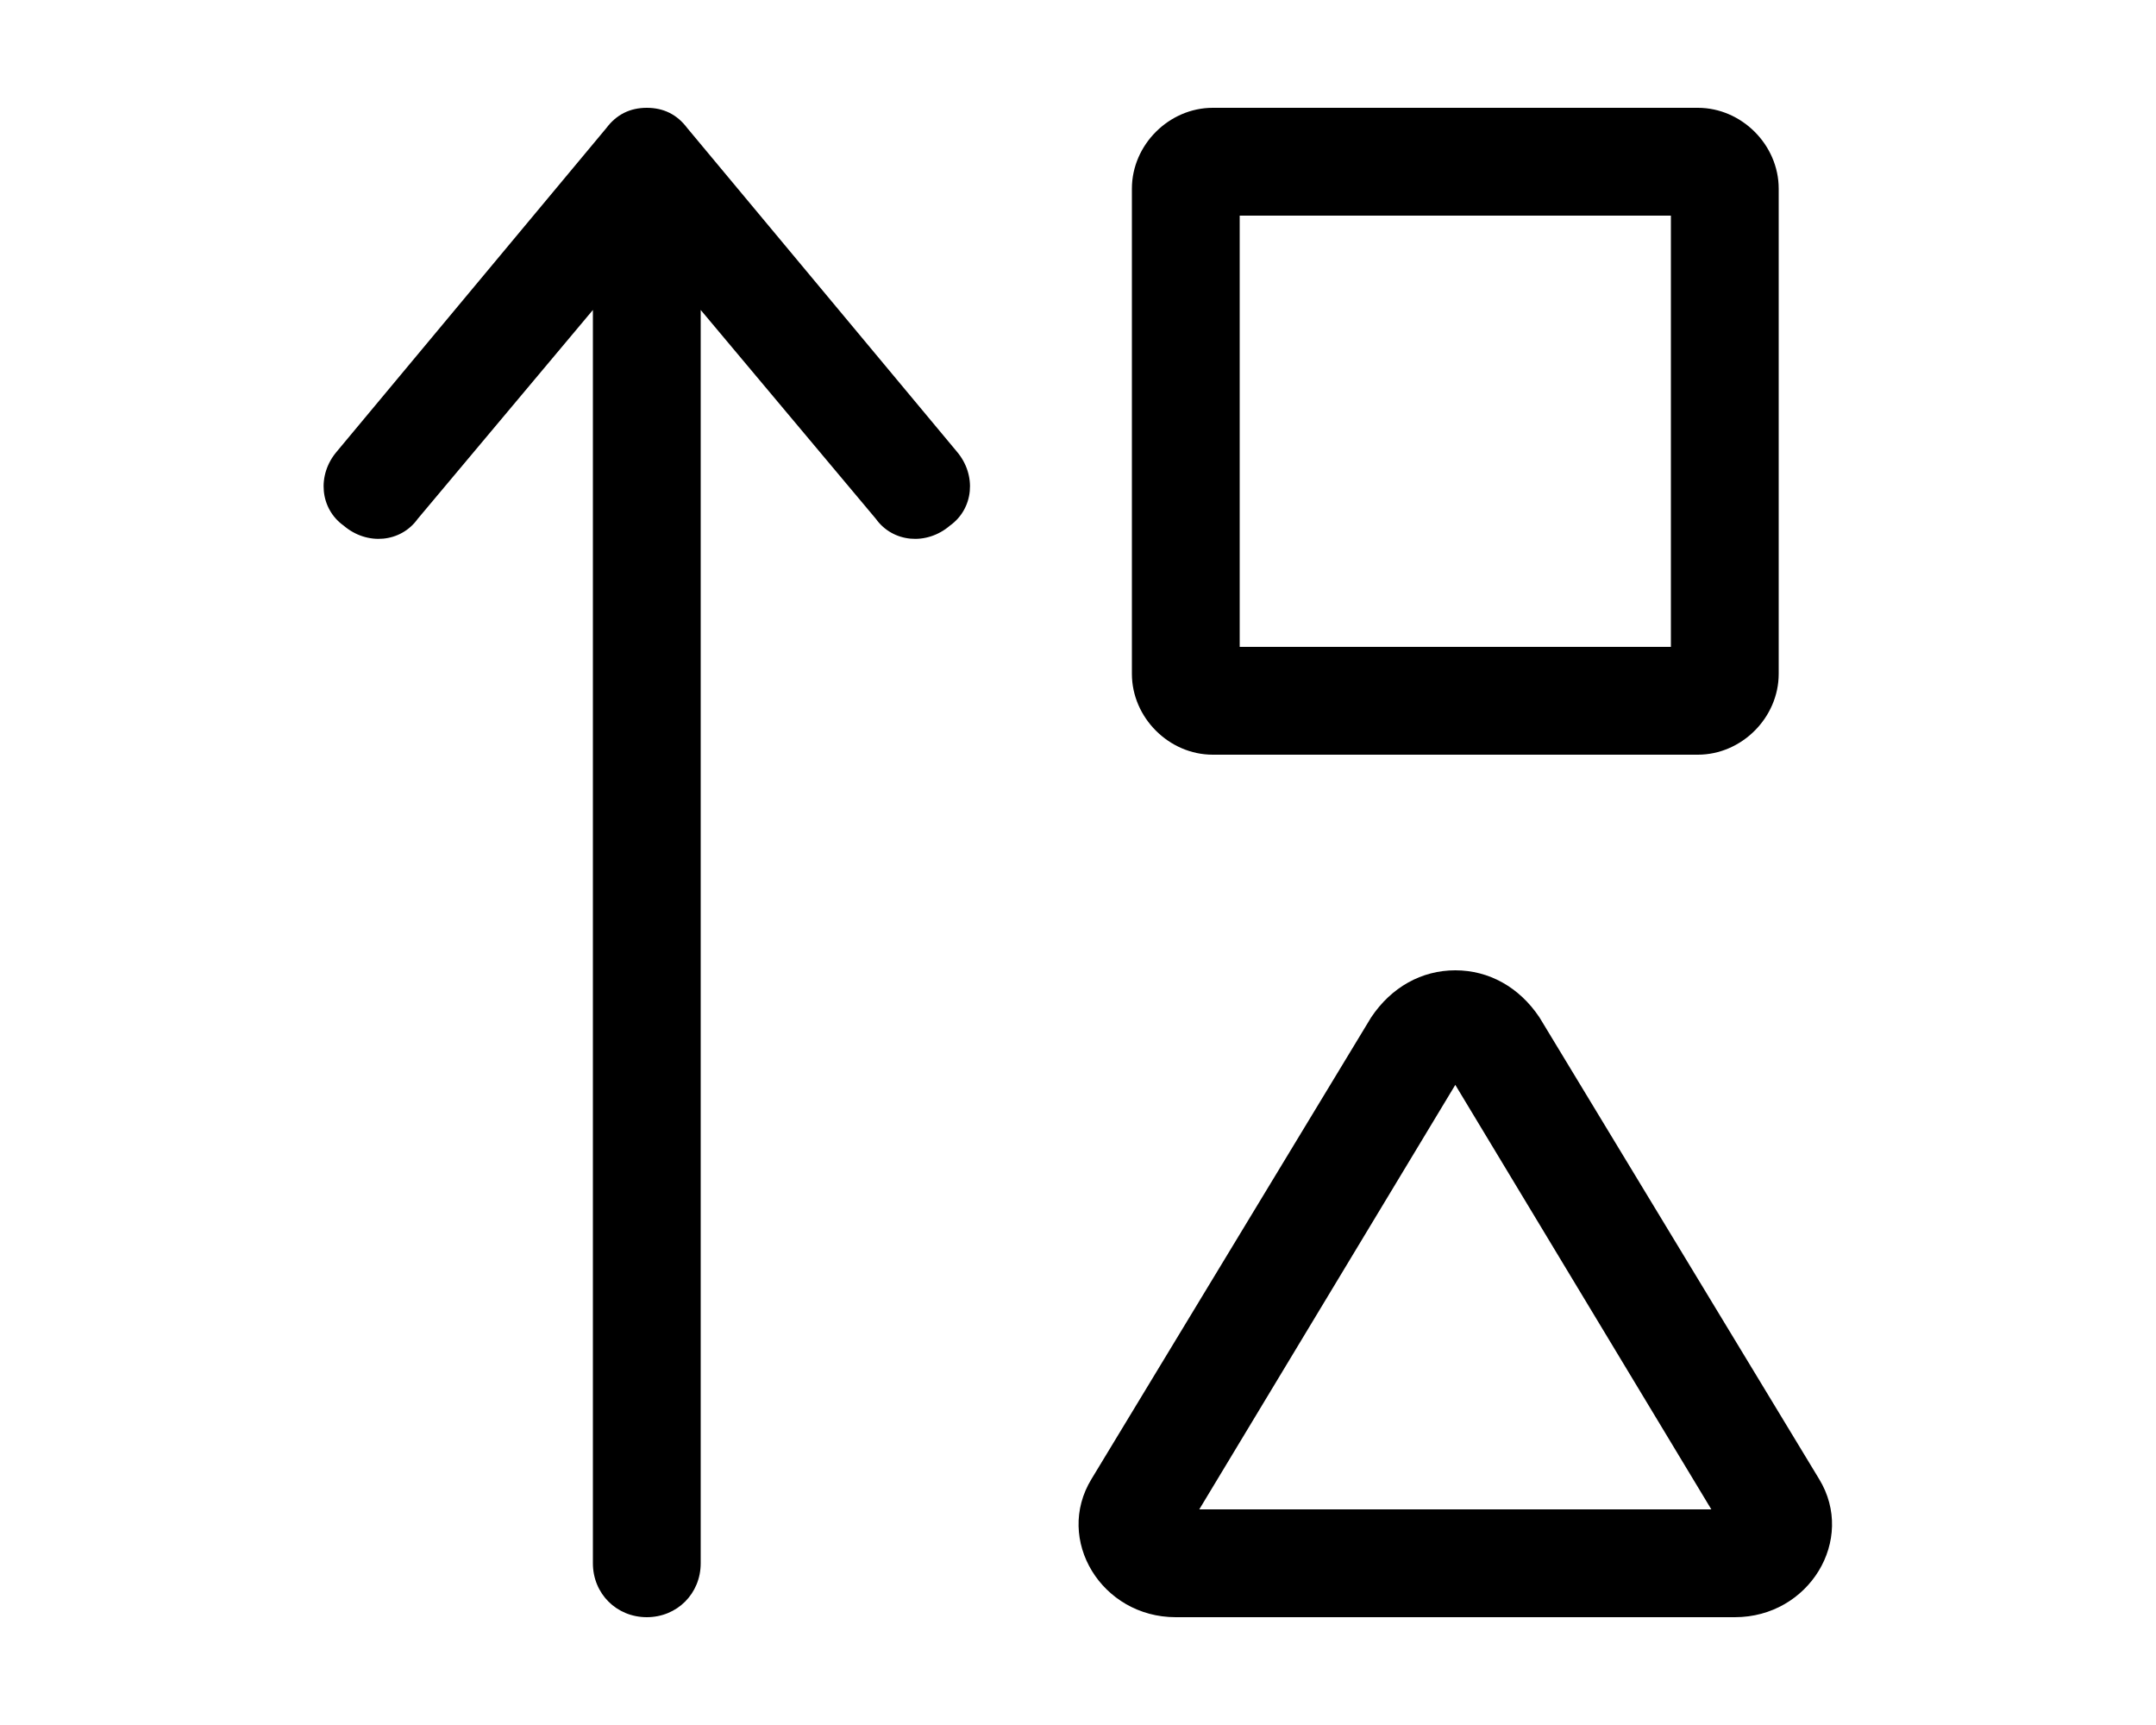 <svg xmlns="http://www.w3.org/2000/svg" viewBox="0 0 640 512"><!-- Font Awesome Pro 6.0.0-alpha1 by @fontawesome - https://fontawesome.com License - https://fontawesome.com/license (Commercial License) --><path d="M204 38C201 34 197 32 192 32S183 34 180 38L100 134C94 141 95 151 102 156C109 162 119 161 124 154L176 92V464C176 473 183 480 192 480S208 473 208 464V92L260 154C265 161 275 162 282 156C289 151 290 141 284 134L204 38ZM360 224H504C517 224 528 213 528 200V56C528 43 517 32 504 32H360C347 32 336 43 336 56V200C336 213 347 224 360 224ZM368 64H496V192H368V64ZM540 439L457 302C451 293 442 288 432 288S413 293 407 302L324 439C313 457 327 480 349 480H515C537 480 551 457 540 439ZM356 448L432 322L508 448H356Z"/></svg>